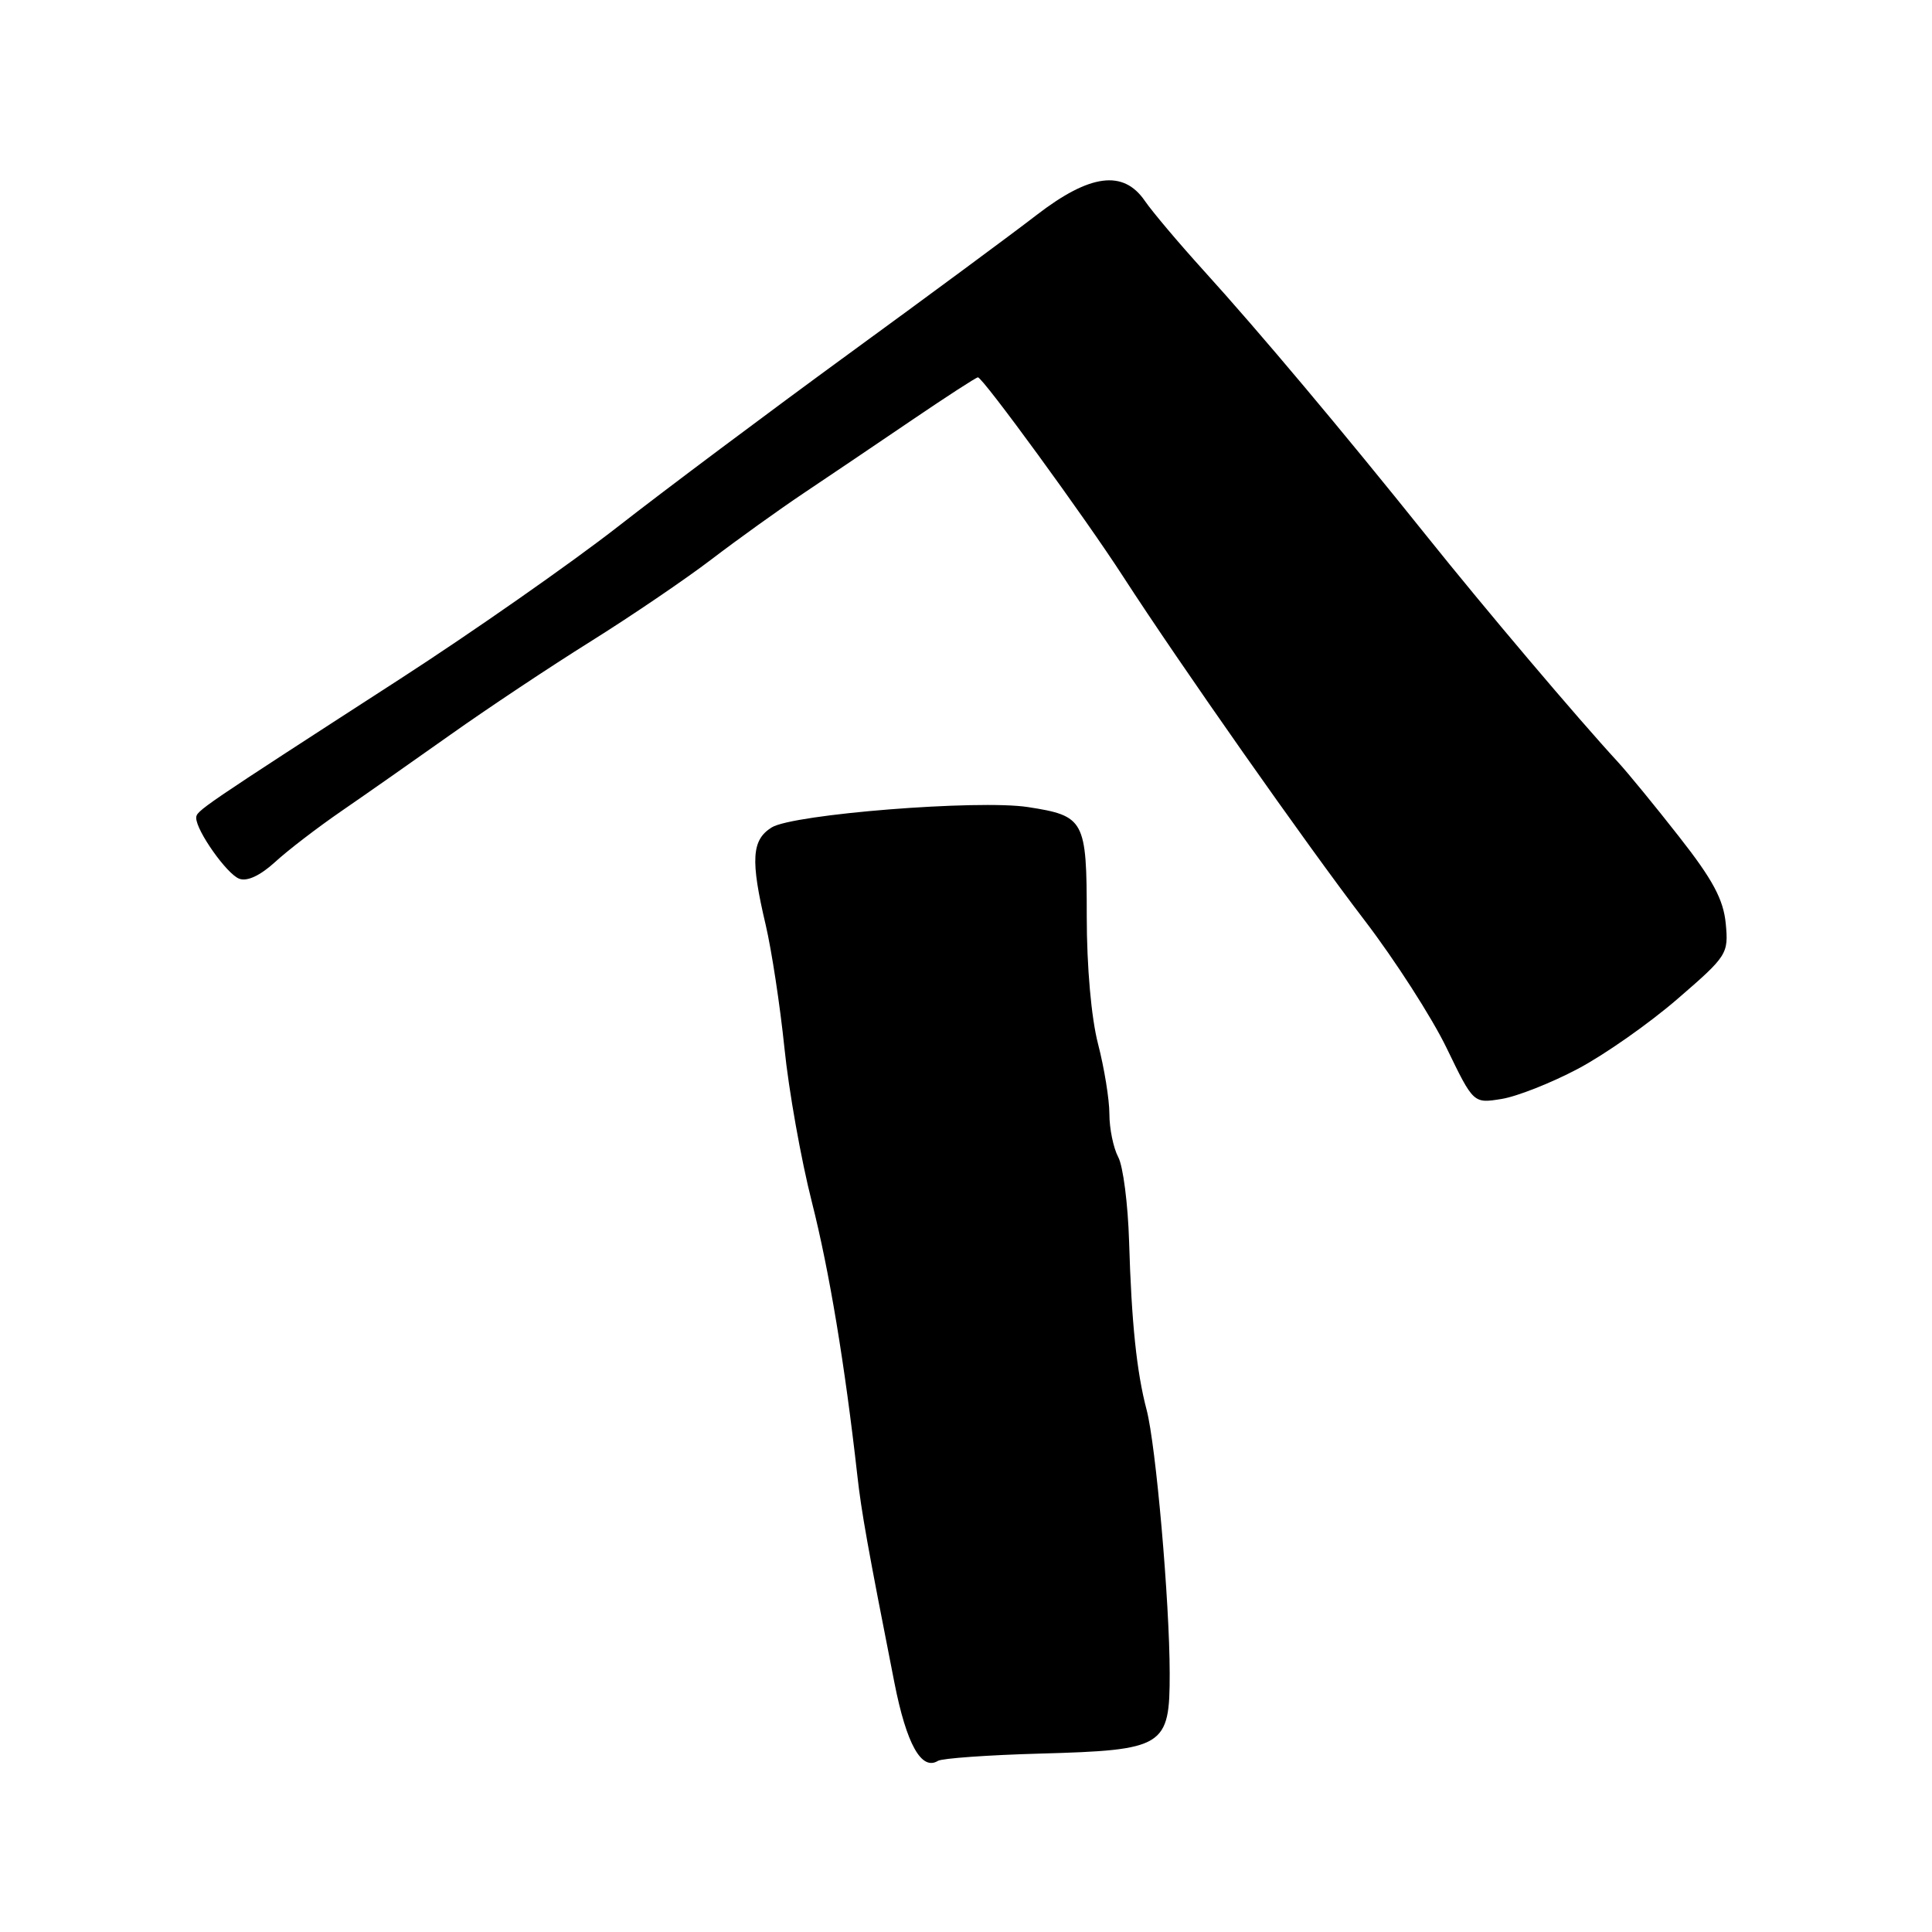 <?xml version="1.0" encoding="UTF-8" standalone="no"?>
<!DOCTYPE svg PUBLIC "-//W3C//DTD SVG 1.1//EN" "http://www.w3.org/Graphics/SVG/1.1/DTD/svg11.dtd" >
<svg xmlns="http://www.w3.org/2000/svg" xmlns:xlink="http://www.w3.org/1999/xlink" version="1.1" viewBox="0 0 256 256">
 <g >
 <path fill="currentColor"
d=" M 137.81 232.36 C 154.31 231.90 155.00 231.47 154.99 221.73 C 154.98 212.18 153.16 191.46 151.93 186.80 C 150.61 181.80 149.93 175.25 149.61 164.50 C 149.46 159.55 148.82 154.52 148.17 153.32 C 147.53 152.11 147.00 149.55 147.00 147.61 C 147.00 145.68 146.32 141.51 145.50 138.34 C 144.60 134.88 144.00 128.11 144.00 121.41 C 144.00 108.65 143.71 108.10 136.20 106.94 C 129.64 105.93 105.06 107.88 102.25 109.64 C 99.59 111.30 99.43 113.95 101.46 122.56 C 102.24 125.89 103.36 133.22 103.94 138.85 C 104.51 144.48 106.15 153.68 107.58 159.29 C 109.89 168.41 111.95 180.82 113.60 195.50 C 114.14 200.34 114.97 204.99 118.52 223.00 C 120.12 231.12 122.10 234.67 124.29 233.32 C 124.83 232.99 130.92 232.55 137.81 232.36 Z  M 209.07 141.63 C 212.61 139.76 218.55 135.59 222.28 132.36 C 228.88 126.66 229.05 126.39 228.67 122.37 C 228.36 119.18 226.95 116.55 222.49 110.87 C 219.32 106.82 215.68 102.38 214.41 101.00 C 208.96 95.08 196.80 80.72 189.02 71.00 C 177.82 57.02 166.86 43.97 159.51 35.87 C 156.20 32.22 152.69 28.06 151.70 26.62 C 148.85 22.46 144.42 23.04 137.34 28.50 C 134.13 30.98 122.90 39.28 112.39 46.94 C 101.88 54.61 88.15 64.88 81.89 69.77 C 75.62 74.66 62.62 83.75 53.00 89.97 C 26.41 107.16 26.00 107.44 26.00 108.38 C 26.00 110.07 30.05 115.81 31.69 116.43 C 32.73 116.84 34.46 116.03 36.42 114.25 C 38.11 112.69 42.09 109.64 45.26 107.46 C 48.43 105.28 54.95 100.71 59.76 97.30 C 64.57 93.89 72.89 88.35 78.27 84.99 C 83.64 81.63 90.84 76.74 94.27 74.12 C 97.69 71.51 103.20 67.55 106.50 65.34 C 109.80 63.13 116.25 58.78 120.84 55.66 C 125.42 52.55 129.35 50.00 129.58 50.00 C 130.22 50.00 143.76 68.56 148.81 76.38 C 156.28 87.93 173.02 111.77 180.85 122.00 C 184.84 127.22 189.72 134.81 191.68 138.86 C 195.24 146.22 195.24 146.22 198.95 145.62 C 200.98 145.30 205.54 143.50 209.07 141.63 Z "/>
</g>
</svg>